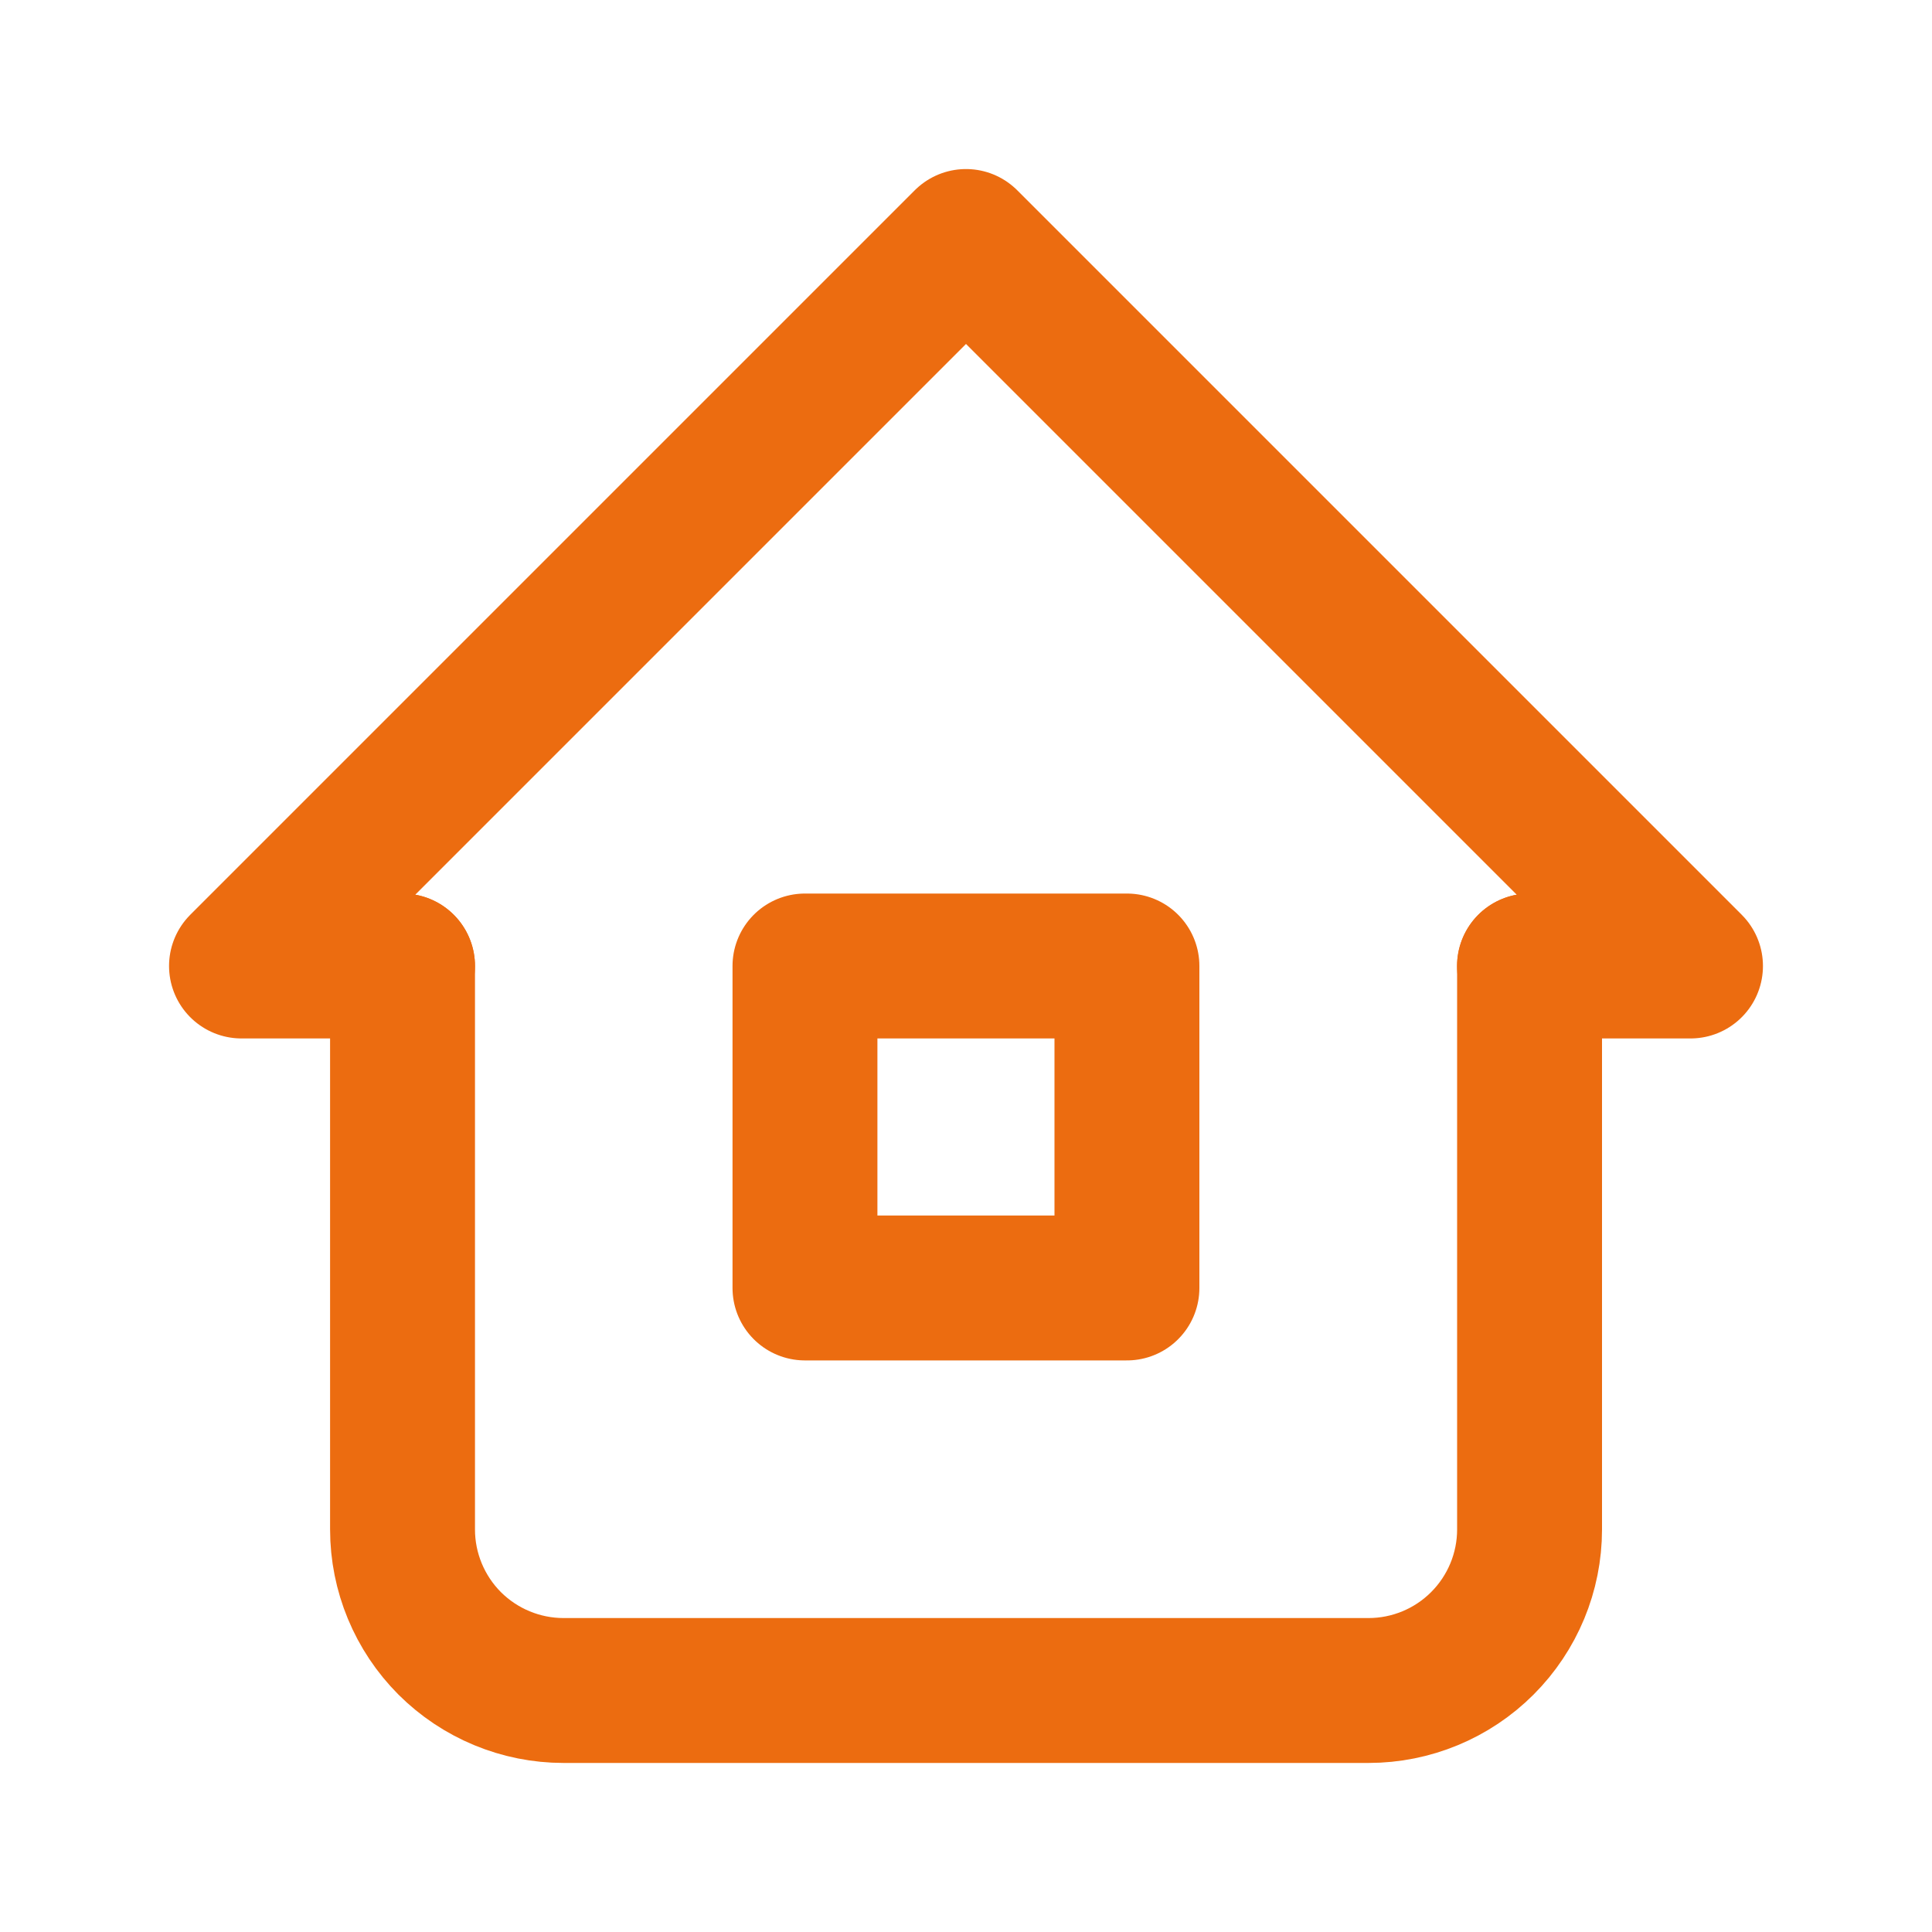 <svg width="20" height="20" viewBox="0 0 20 20" fill="none" xmlns="http://www.w3.org/2000/svg">
<g id="Frame">
<path id="Vector" d="M4.167 10H2.5L10 2.5L17.5 10H15.833" stroke="#EC6C10" stroke-width="1.5" stroke-linecap="round" stroke-linejoin="round"/>
<path id="Vector_2" d="M4.167 10V15.833C4.167 16.275 4.343 16.699 4.655 17.012C4.968 17.324 5.392 17.5 5.834 17.5H14.167C14.609 17.5 15.033 17.324 15.345 17.012C15.658 16.699 15.834 16.275 15.834 15.833V10" stroke="#EC6C10" stroke-width="1.5" stroke-linecap="round" stroke-linejoin="round"/>
<path id="Vector_3" d="M11.666 10H8.333V13.333H11.666V10Z" stroke="#EC6C10" stroke-width="1.5" stroke-linecap="round" stroke-linejoin="round"/>
</g>
</svg>
